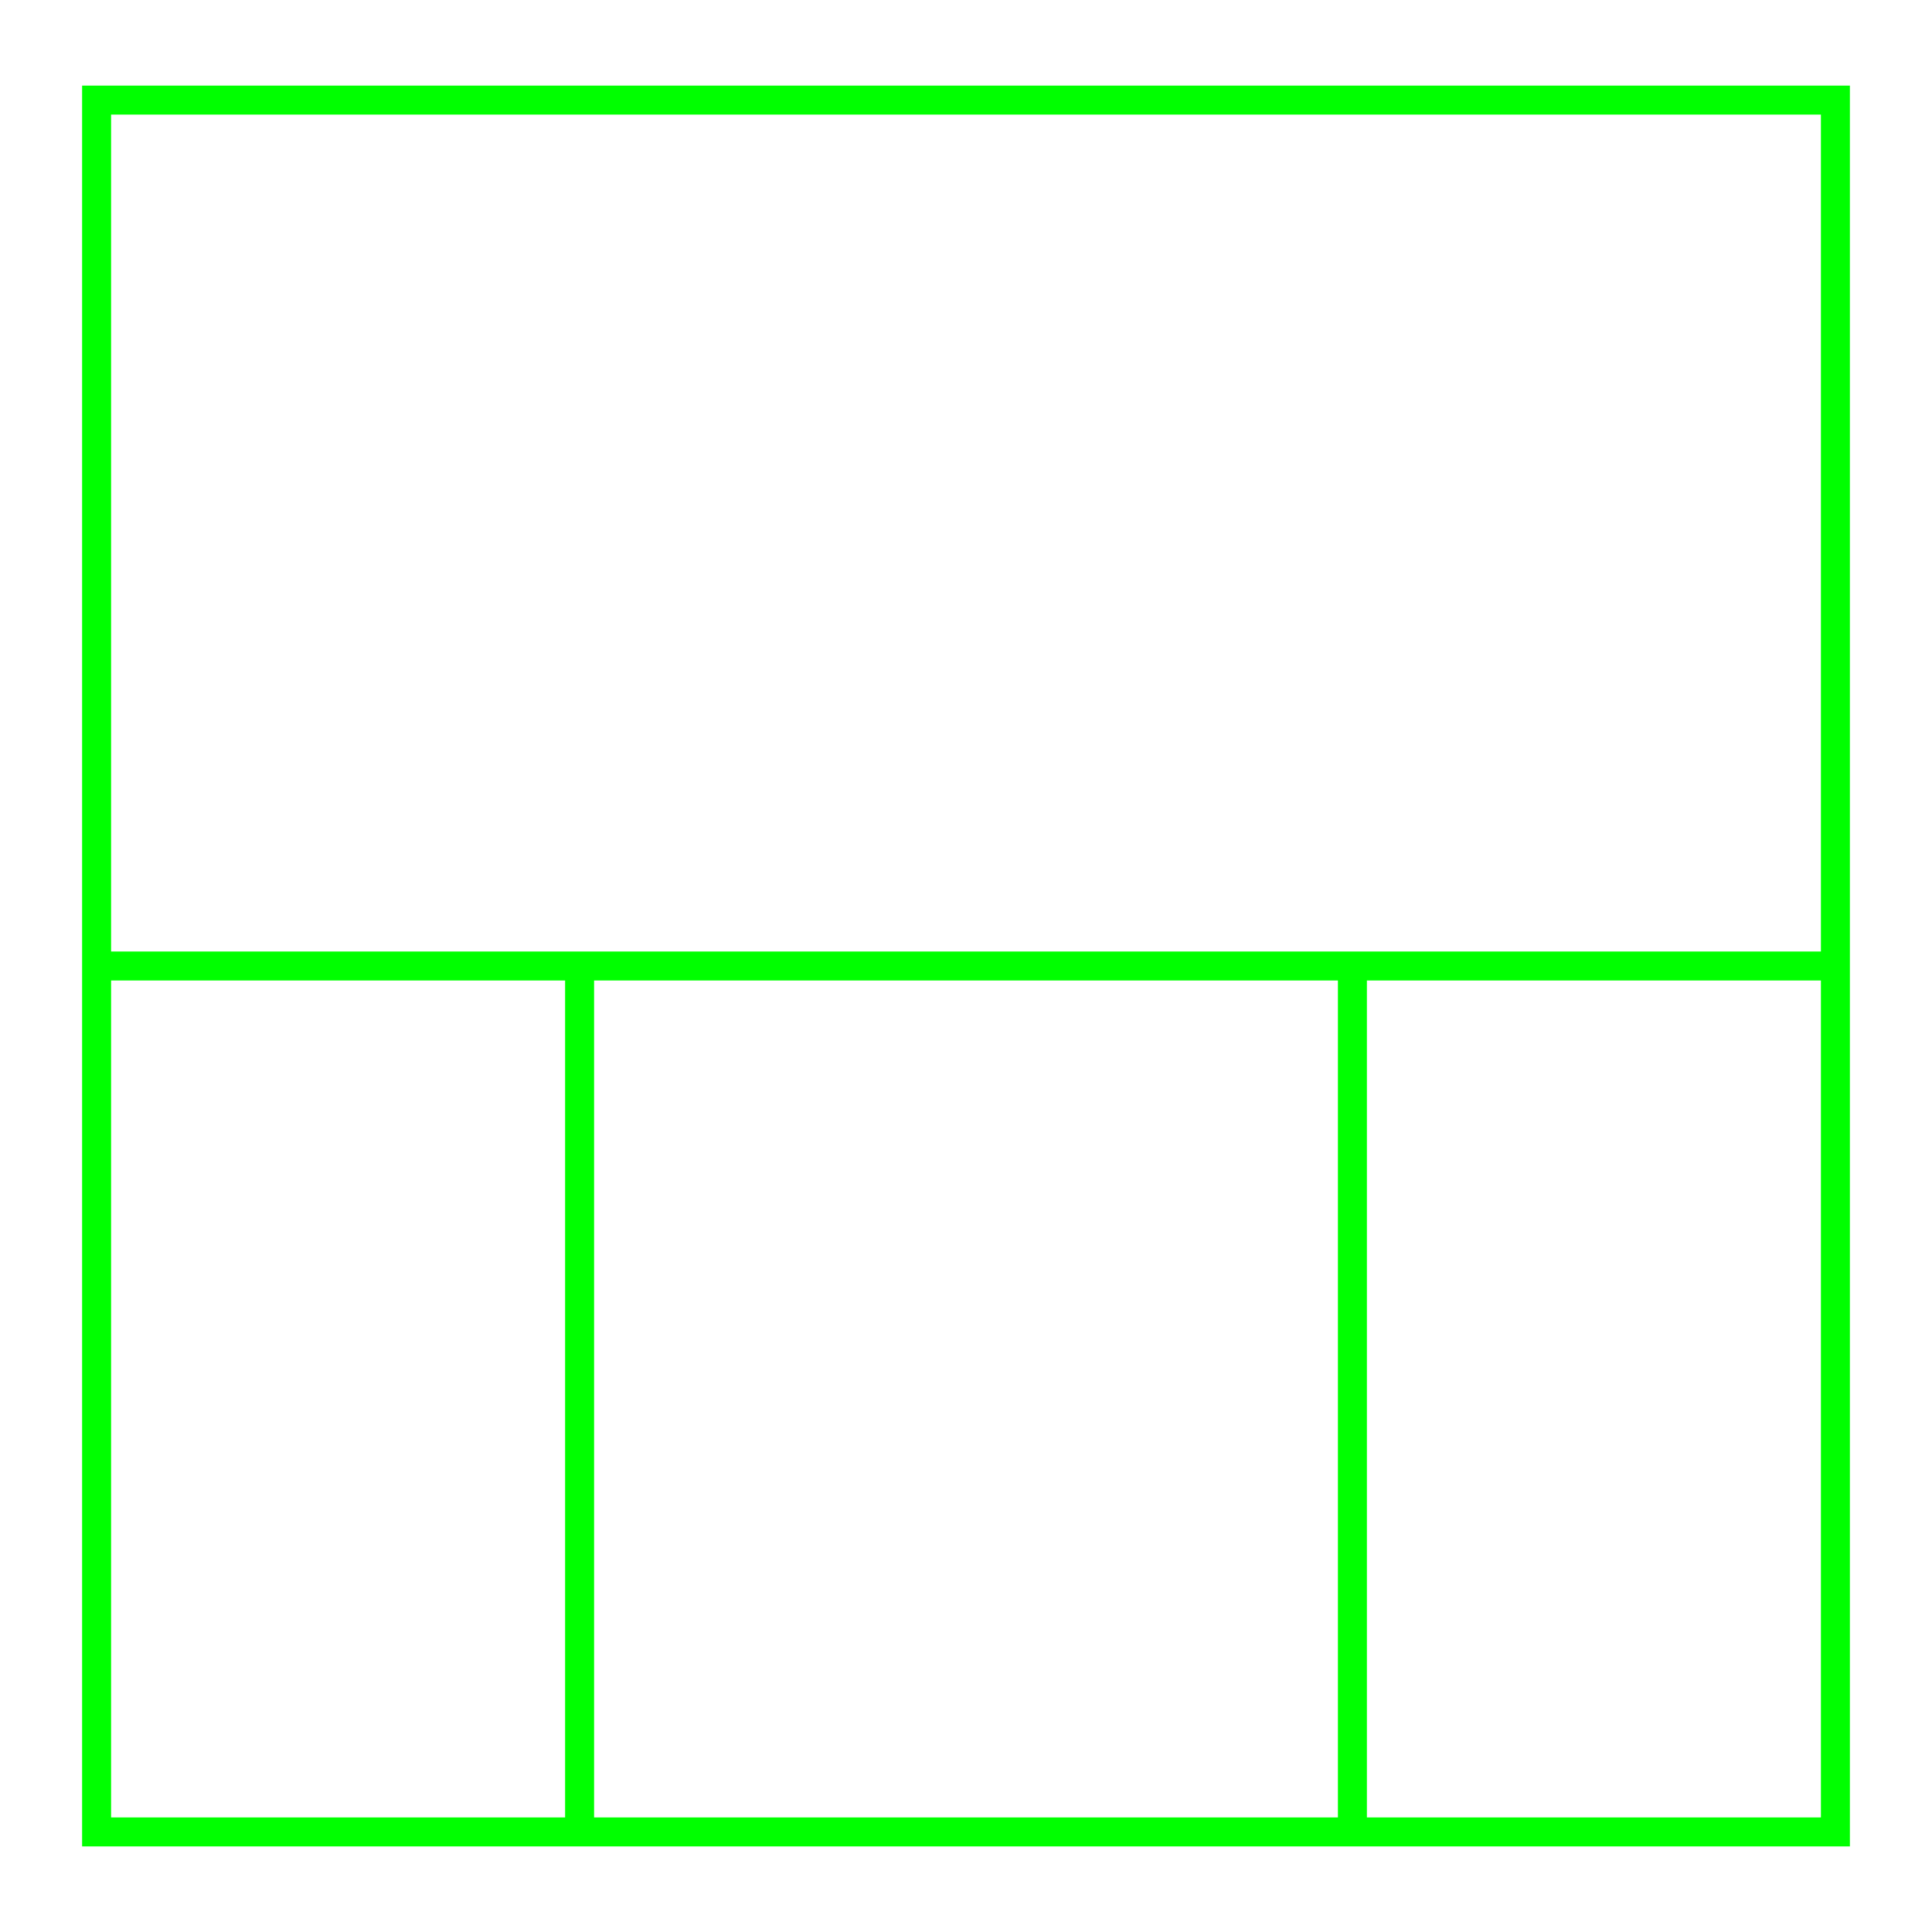 <svg width="100" height="100" xmlns="http://www.w3.org/2000/svg">
 <!-- Created with Method Draw - http://github.com/duopixel/Method-Draw/ -->
 <g>
  <title>background</title>
  <rect fill="#fff" id="canvas_background" height="102" width="102" y="-1" x="-1"/>
  <g display="none" overflow="visible" y="0" x="0" height="100%" width="100%" id="canvasGrid">
   <rect fill="url(#gridpattern)" stroke-width="0" y="0" x="0" height="100%" width="100%"/>
  </g>
 </g>
 <g>
  <title>Layer 1</title>
  <rect id="svg_1" height="1" width="2" y="166.453" x="548" stroke-width="1.5" stroke="#000" fill="#fff"/>
  <rect stroke="#00ff00" id="svg_3" height="89.639" width="90" y="5.181" x="5" stroke-width="1.5" fill="#ffffff"/>
  <line id="svg_4" y2="50" x2="95" y1="50" x1="5" stroke-width="1.5" stroke="#00ff00" fill="none"/>
  <line id="svg_5" y2="94.881" x2="30" y1="50" x1="30" stroke-width="1.5" stroke="#00ff00" fill="none"/>
  <line id="svg_10" y2="95" x2="70" y1="49.783" x1="70" stroke-width="1.5" stroke="#00ff00" fill="none"/>
 </g>
</svg>
